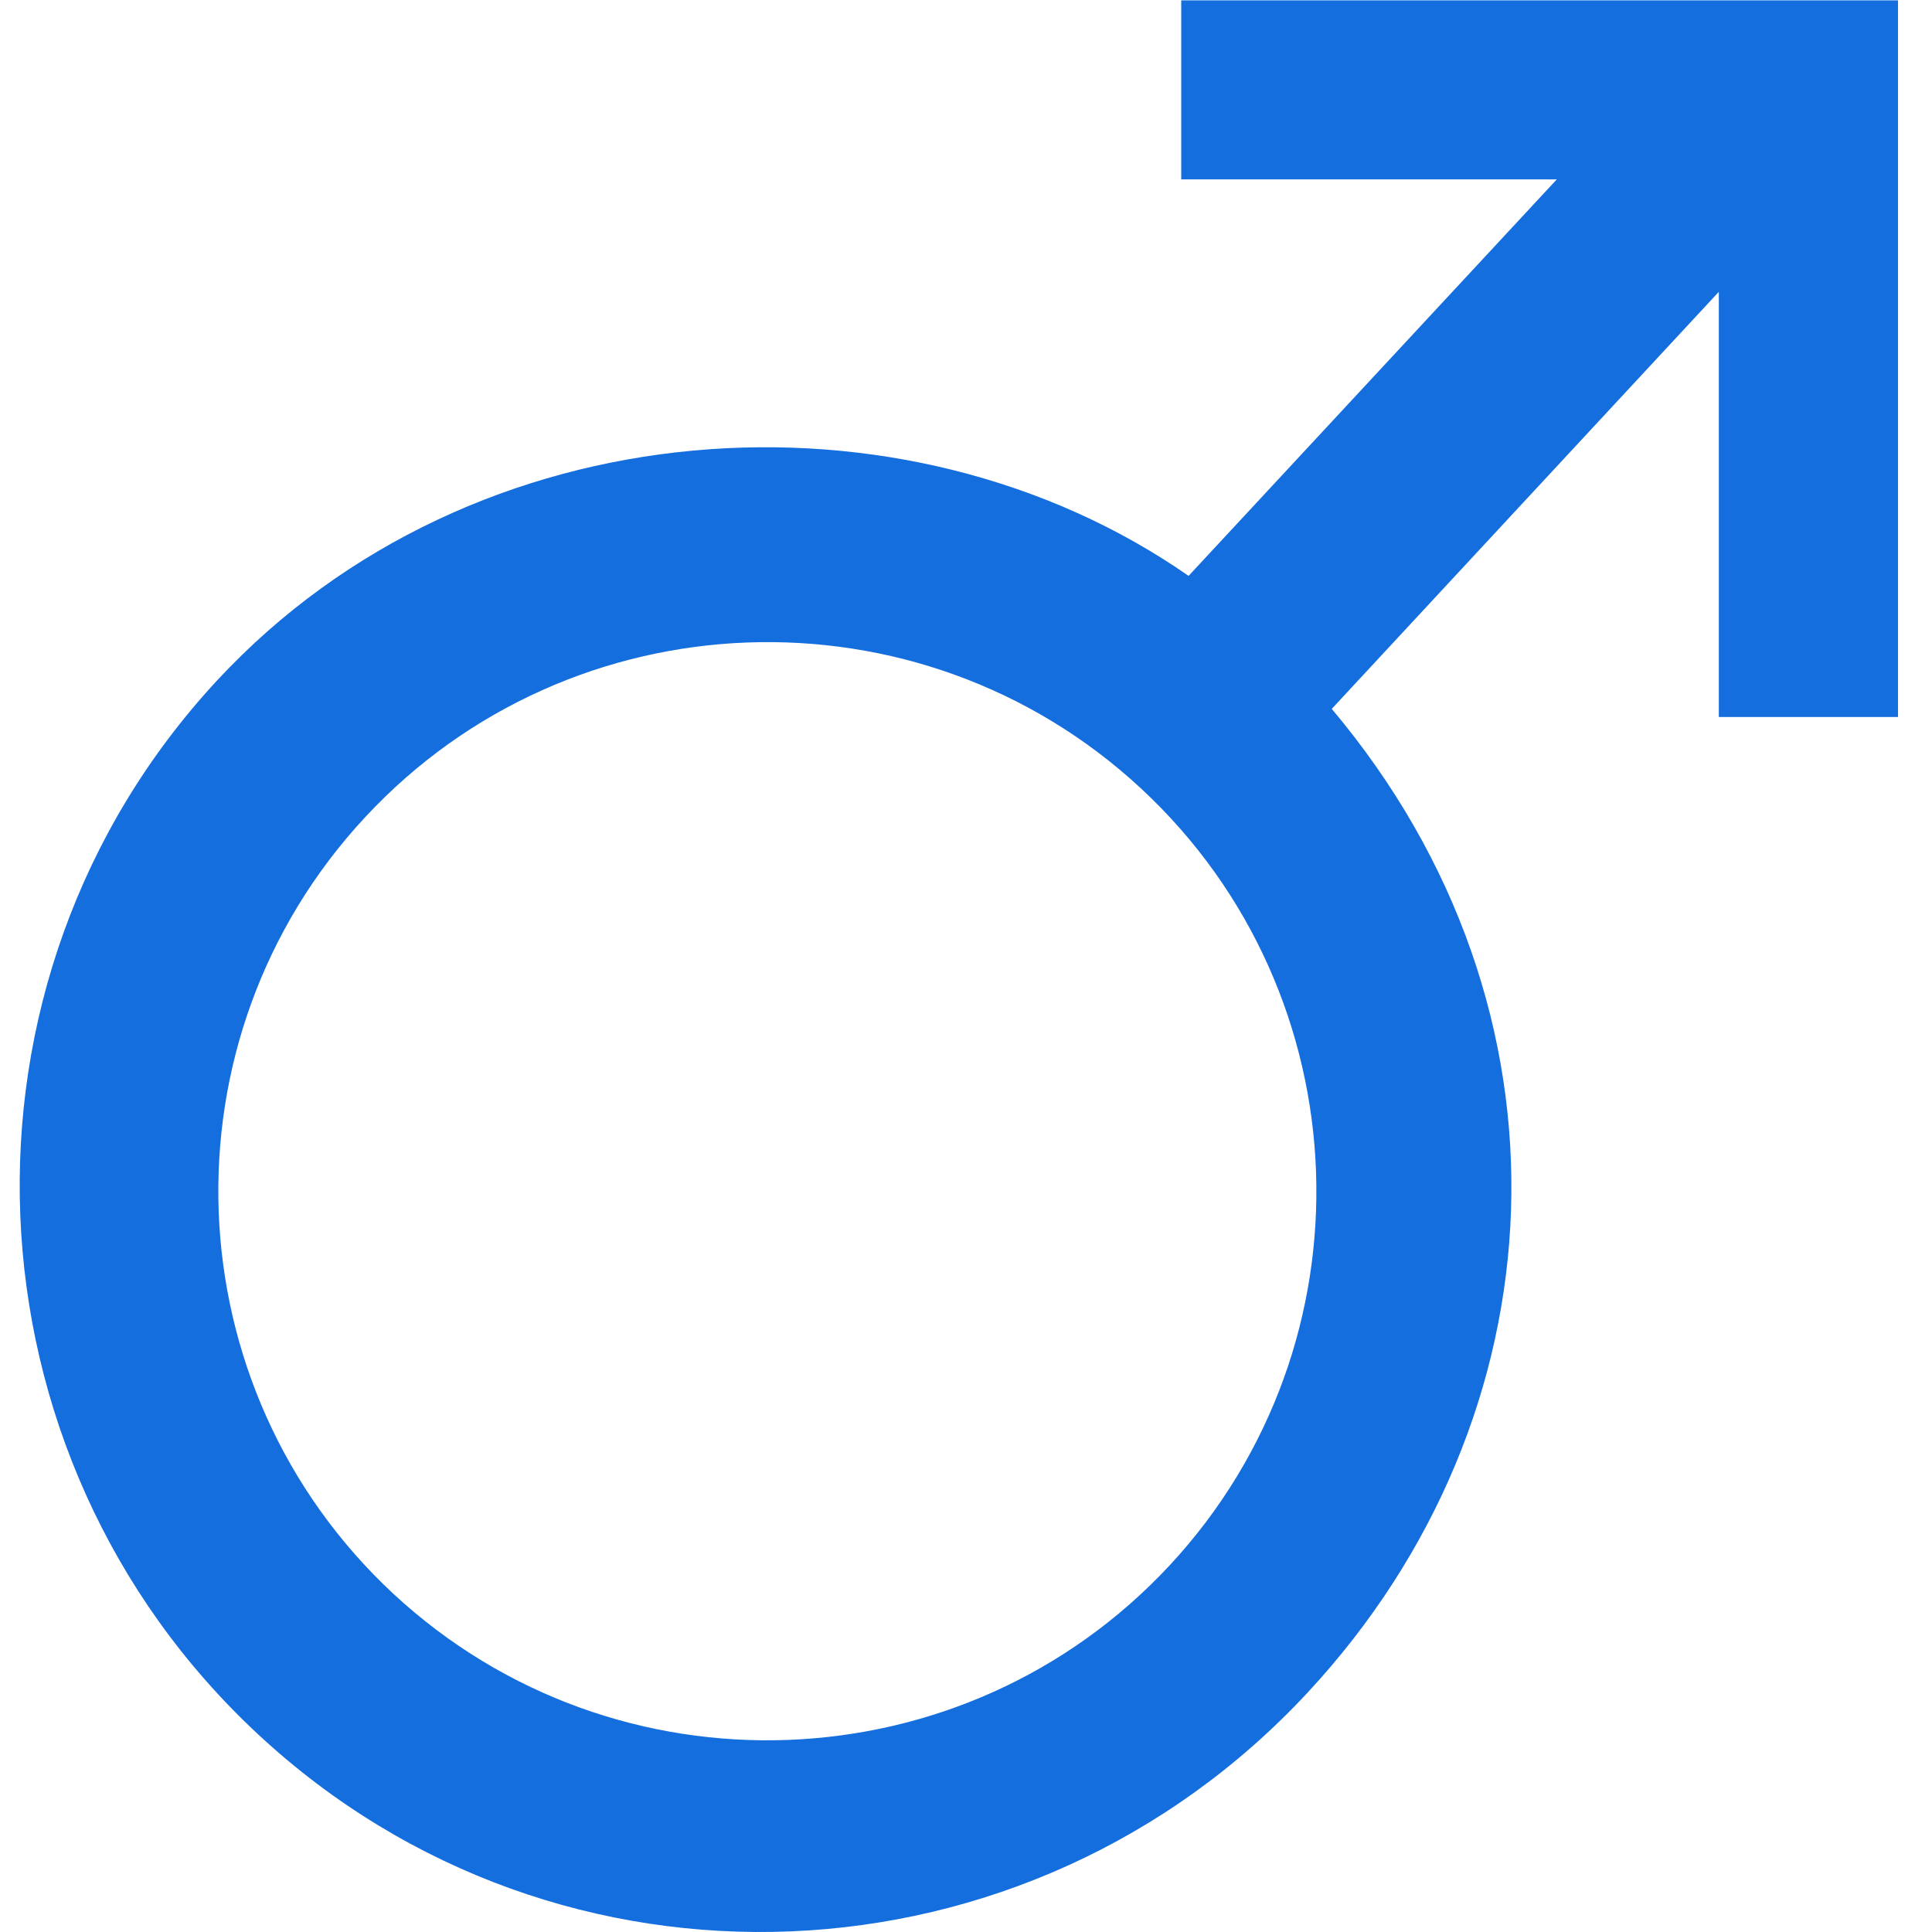 <?xml version="1.0" standalone="no"?><!DOCTYPE svg PUBLIC "-//W3C//DTD SVG 1.1//EN" "http://www.w3.org/Graphics/SVG/1.1/DTD/svg11.dtd"><svg t="1600235522395" class="icon" viewBox="0 0 1024 1024" version="1.1" xmlns="http://www.w3.org/2000/svg" p-id="25519" xmlns:xlink="http://www.w3.org/1999/xlink" width="64" height="64"><defs><style type="text/css"></style></defs><path d="M626.075 0.2v94.879h199.056L629.974 305.233c-149.967-104.477-378.817-91.08-514.887 55.388-147.967 159.465-137.57 410.81 21.995 558.877 159.465 148.067 407.81 137.17 555.978-22.395 136.07-146.468 147.168-361.82 12.797-521.385l205.155-221.051v225.35h94.979V0.2h-379.916z m-5.999 829.318C510.9 947.092 326.341 953.99 208.567 844.814 90.993 735.538 84.094 550.879 193.47 433.205c109.176-117.574 293.735-124.473 411.41-15.197C722.454 527.284 729.252 711.843 620.076 829.518z" p-id="25520" data-spm-anchor-id="a313x.7781069.0.i6" fill="#146ede" class="selected"></path></svg>